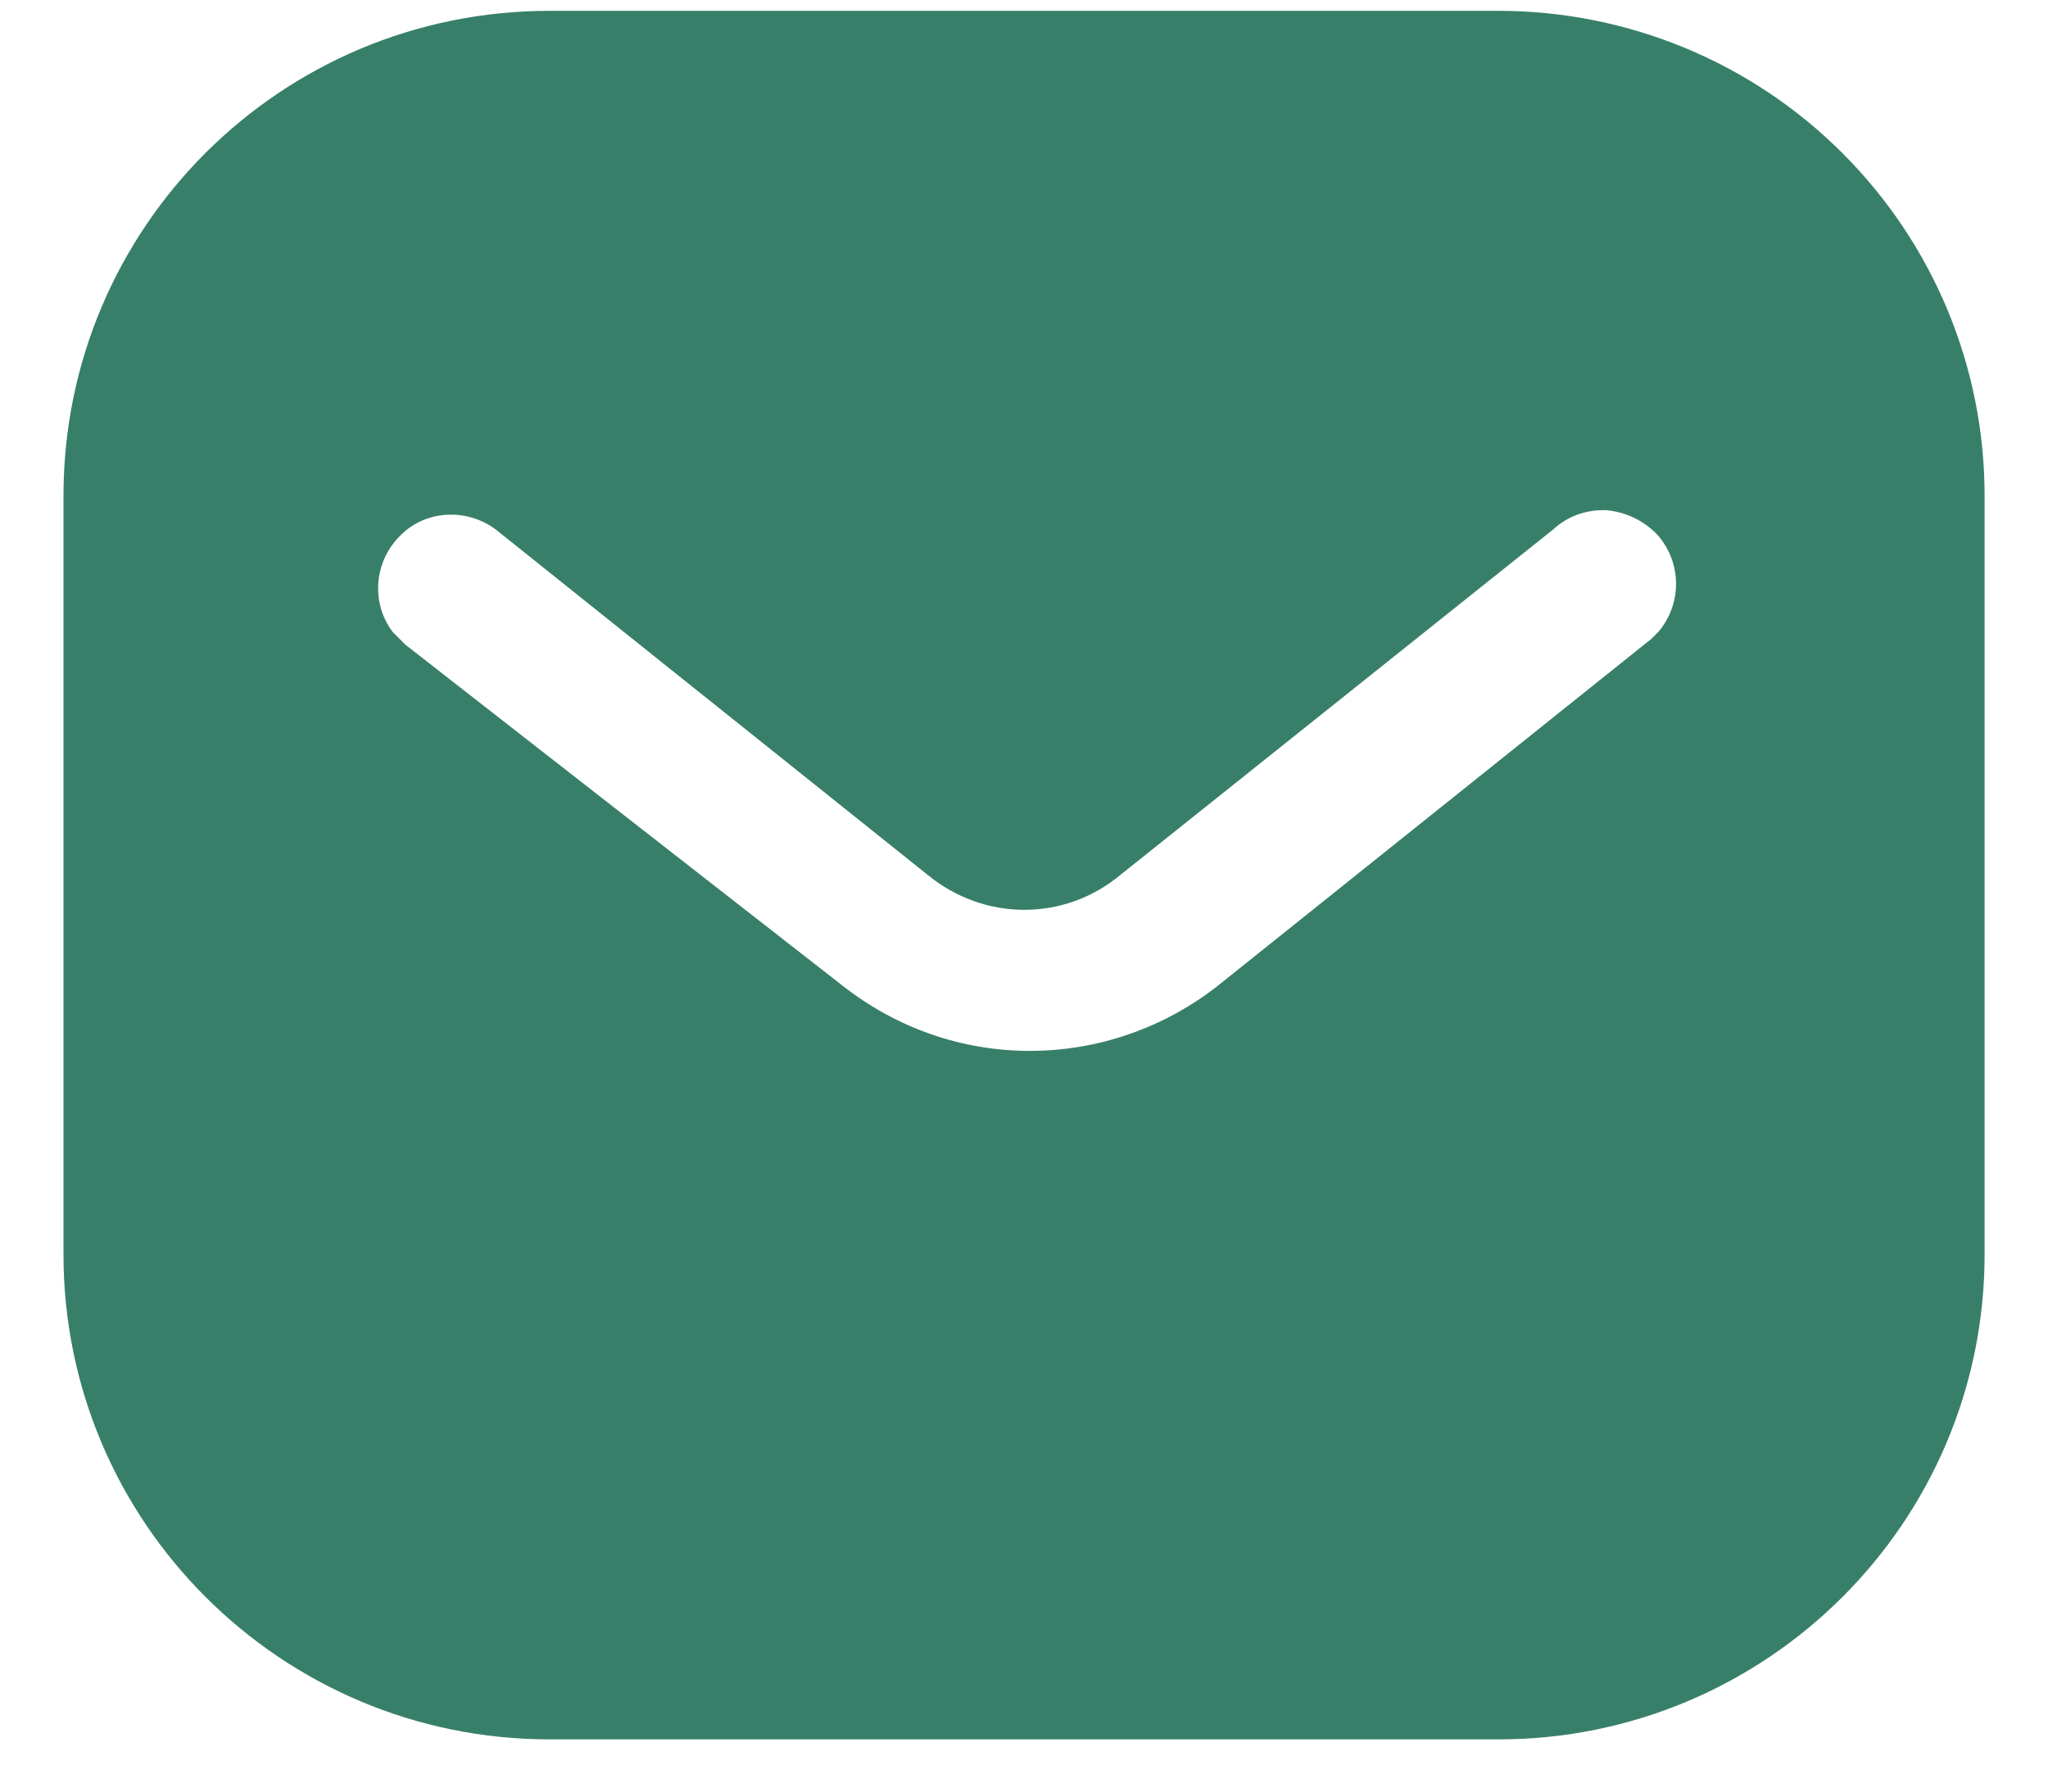 <svg width="24" height="21" viewBox="0 0 24 21" fill="none" xmlns="http://www.w3.org/2000/svg">
<path fill-rule="evenodd" clip-rule="evenodd" d="M17.56 0.127C19.069 0.127 20.521 0.724 21.59 1.794C22.659 2.862 23.257 4.303 23.257 5.811V14.704C23.257 17.844 20.702 20.388 17.56 20.388H6.44C3.298 20.388 0.744 17.844 0.744 14.704V5.811C0.744 2.671 3.287 0.127 6.44 0.127H17.56ZM19.351 7.489L19.441 7.399C19.71 7.073 19.71 6.6 19.428 6.274C19.272 6.106 19.057 6.003 18.833 5.981C18.597 5.969 18.372 6.048 18.201 6.206L13.126 10.258C12.473 10.8 11.538 10.8 10.875 10.258L5.809 6.206C5.459 5.947 4.975 5.981 4.684 6.285C4.38 6.589 4.346 7.073 4.604 7.41L4.751 7.557L9.873 11.553C10.503 12.048 11.268 12.318 12.068 12.318C12.866 12.318 13.644 12.048 14.273 11.553L19.351 7.489Z" fill="#387F6A"/>
</svg>
